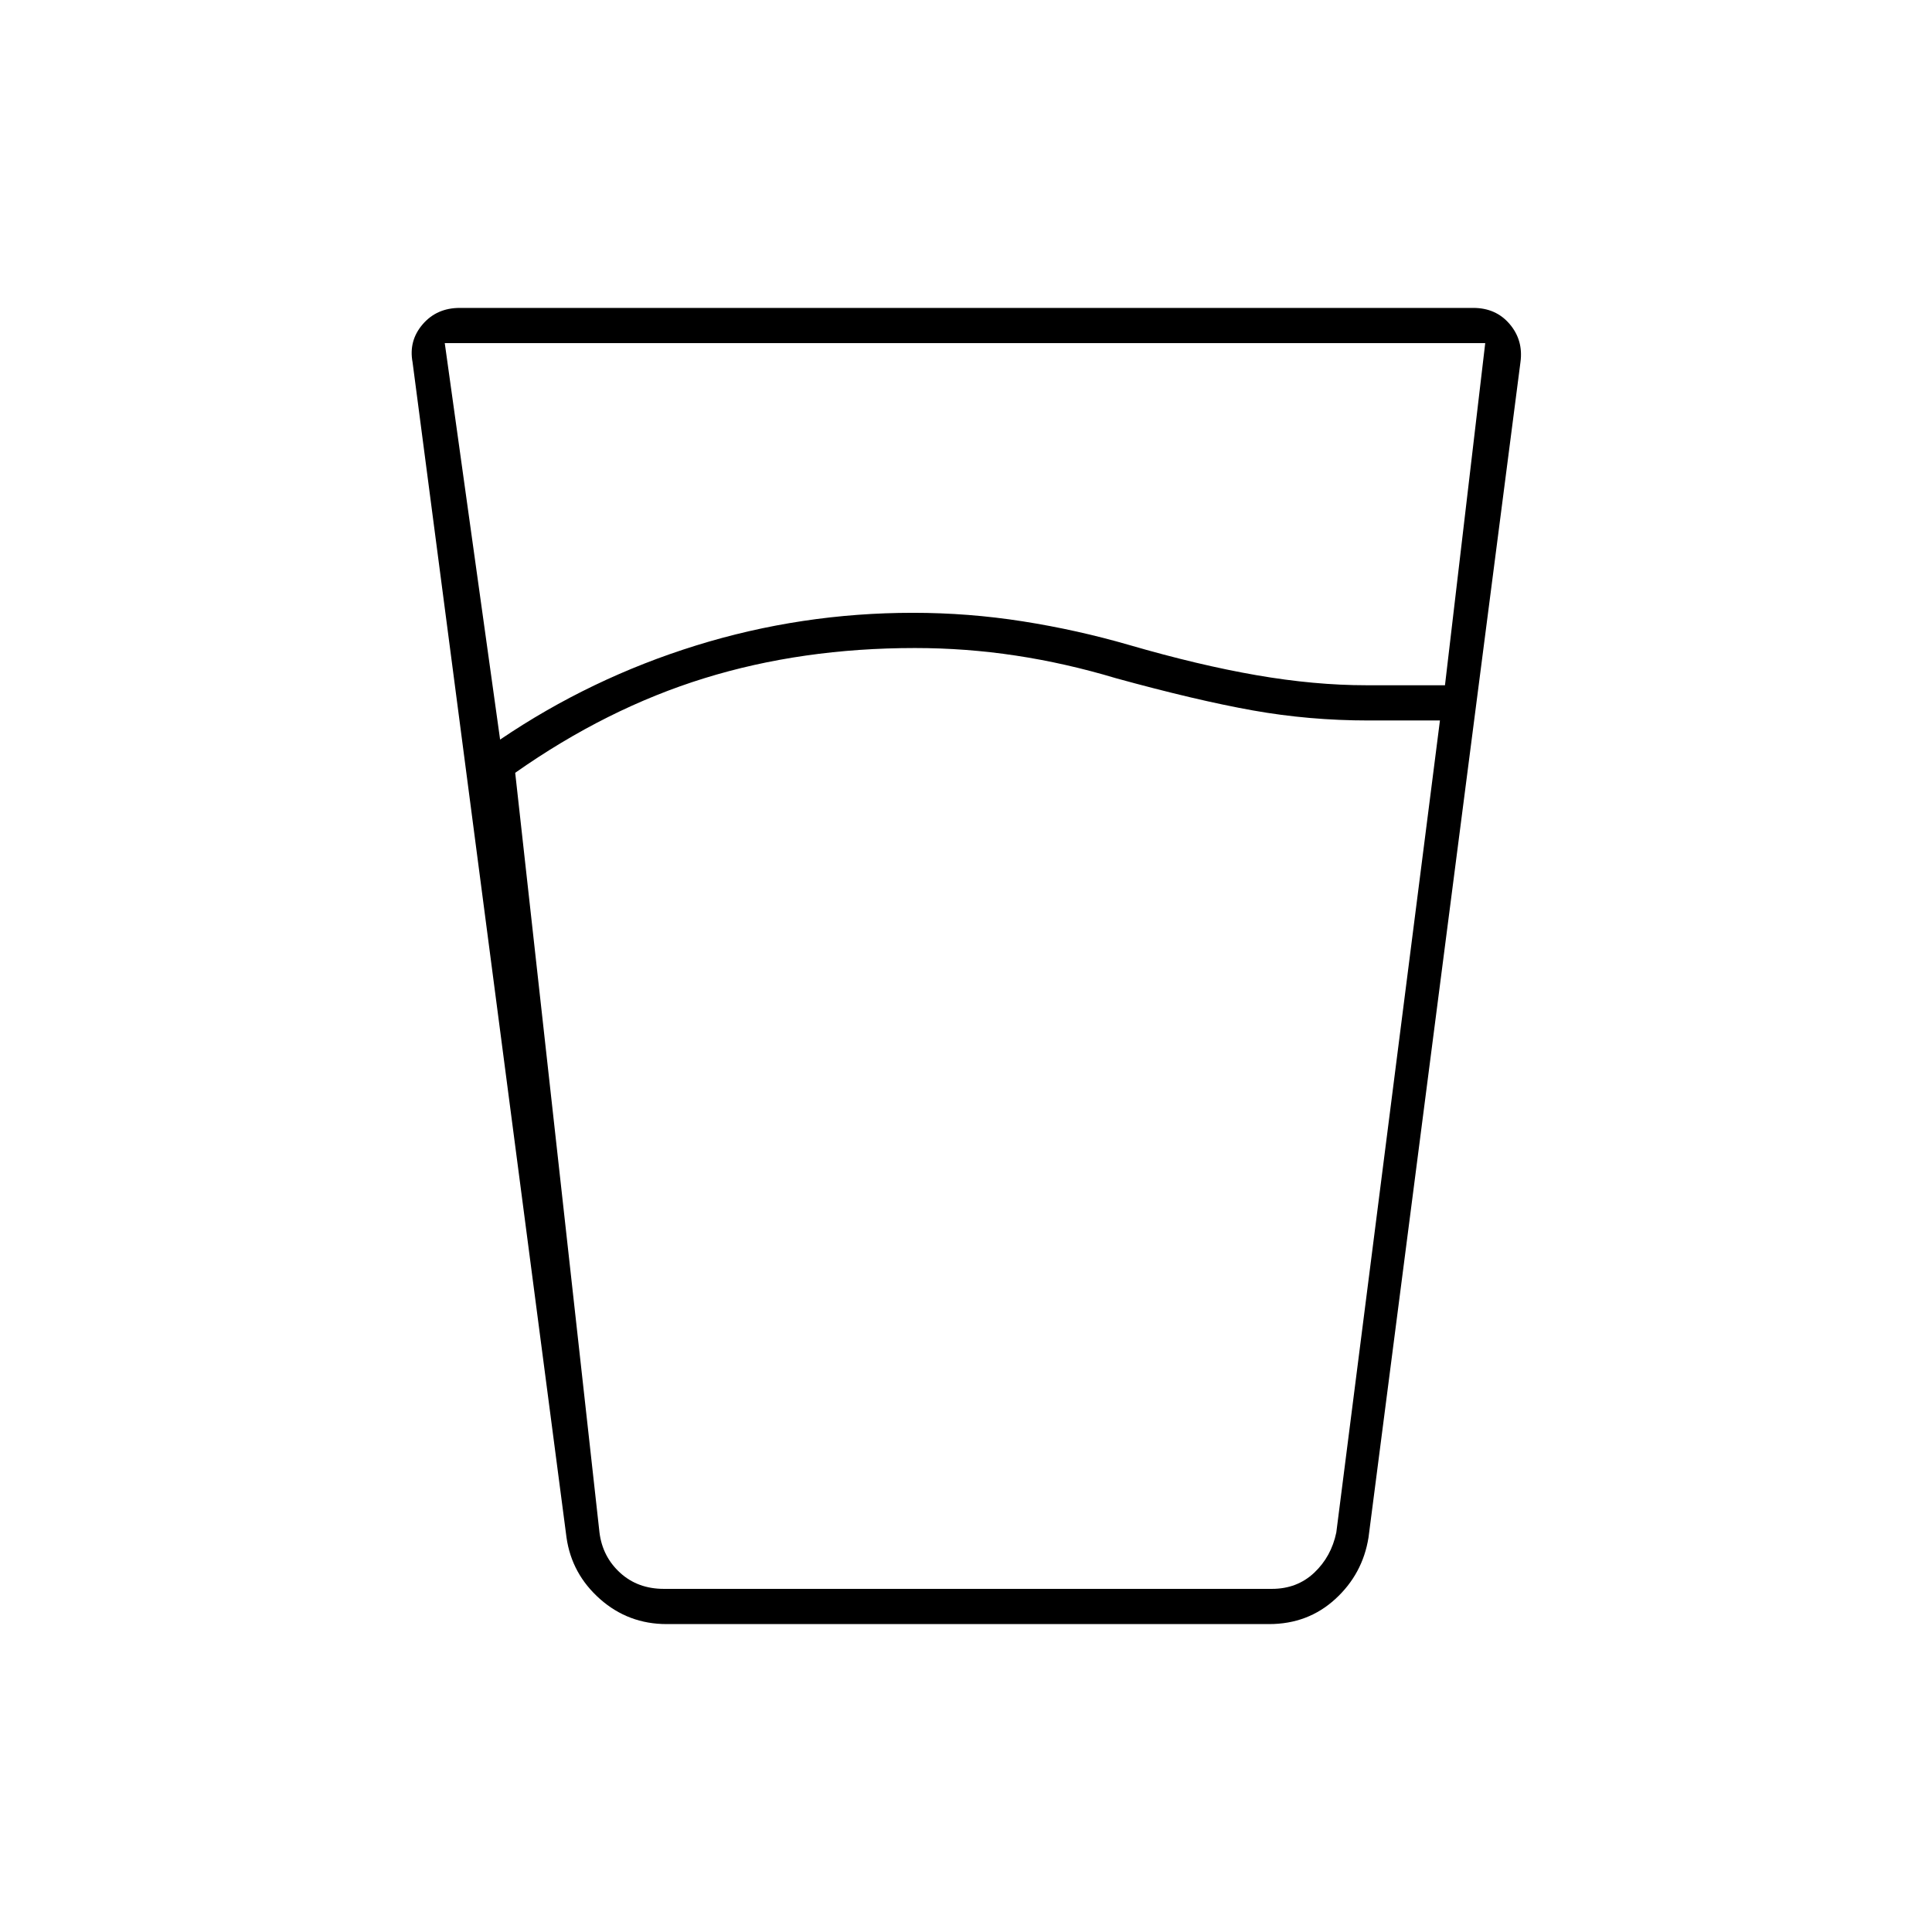 <svg xmlns="http://www.w3.org/2000/svg" height="20" viewBox="0 -960 960 960" width="20"><path d="M454.63-638Q398.5-638 350-623q-48.5 15-94 47l41.88 377.5q1.5 12 10.25 20t21.75 8H632q12.5 0 21-8t11-20L715.5-602H680q-29.5 0-57.5-5t-68-16q-25-7.5-49.79-11.25T454.63-638ZM248.5-592.5q45-30.5 97.33-46.75t107.82-16.25q27.59 0 54.6 4.25t52.86 11.75q34.39 10 63.23 15 28.84 5 54.66 5h39l20-170H221l27.5 197ZM331.28-153q-19.06 0-33.13-12.45-14.07-12.46-16.65-30.55L205-780q-2-10.67 5.01-18.84 7-8.16 18.46-8.16h503.56q11.32 0 18.14 8.06 6.83 8.06 5.33 18.94L680-196q-2.91 18.13-16.5 30.56Q649.91-153 630.61-153H331.28Zm123.06-17.5H664 298h156.34Z"/></svg>